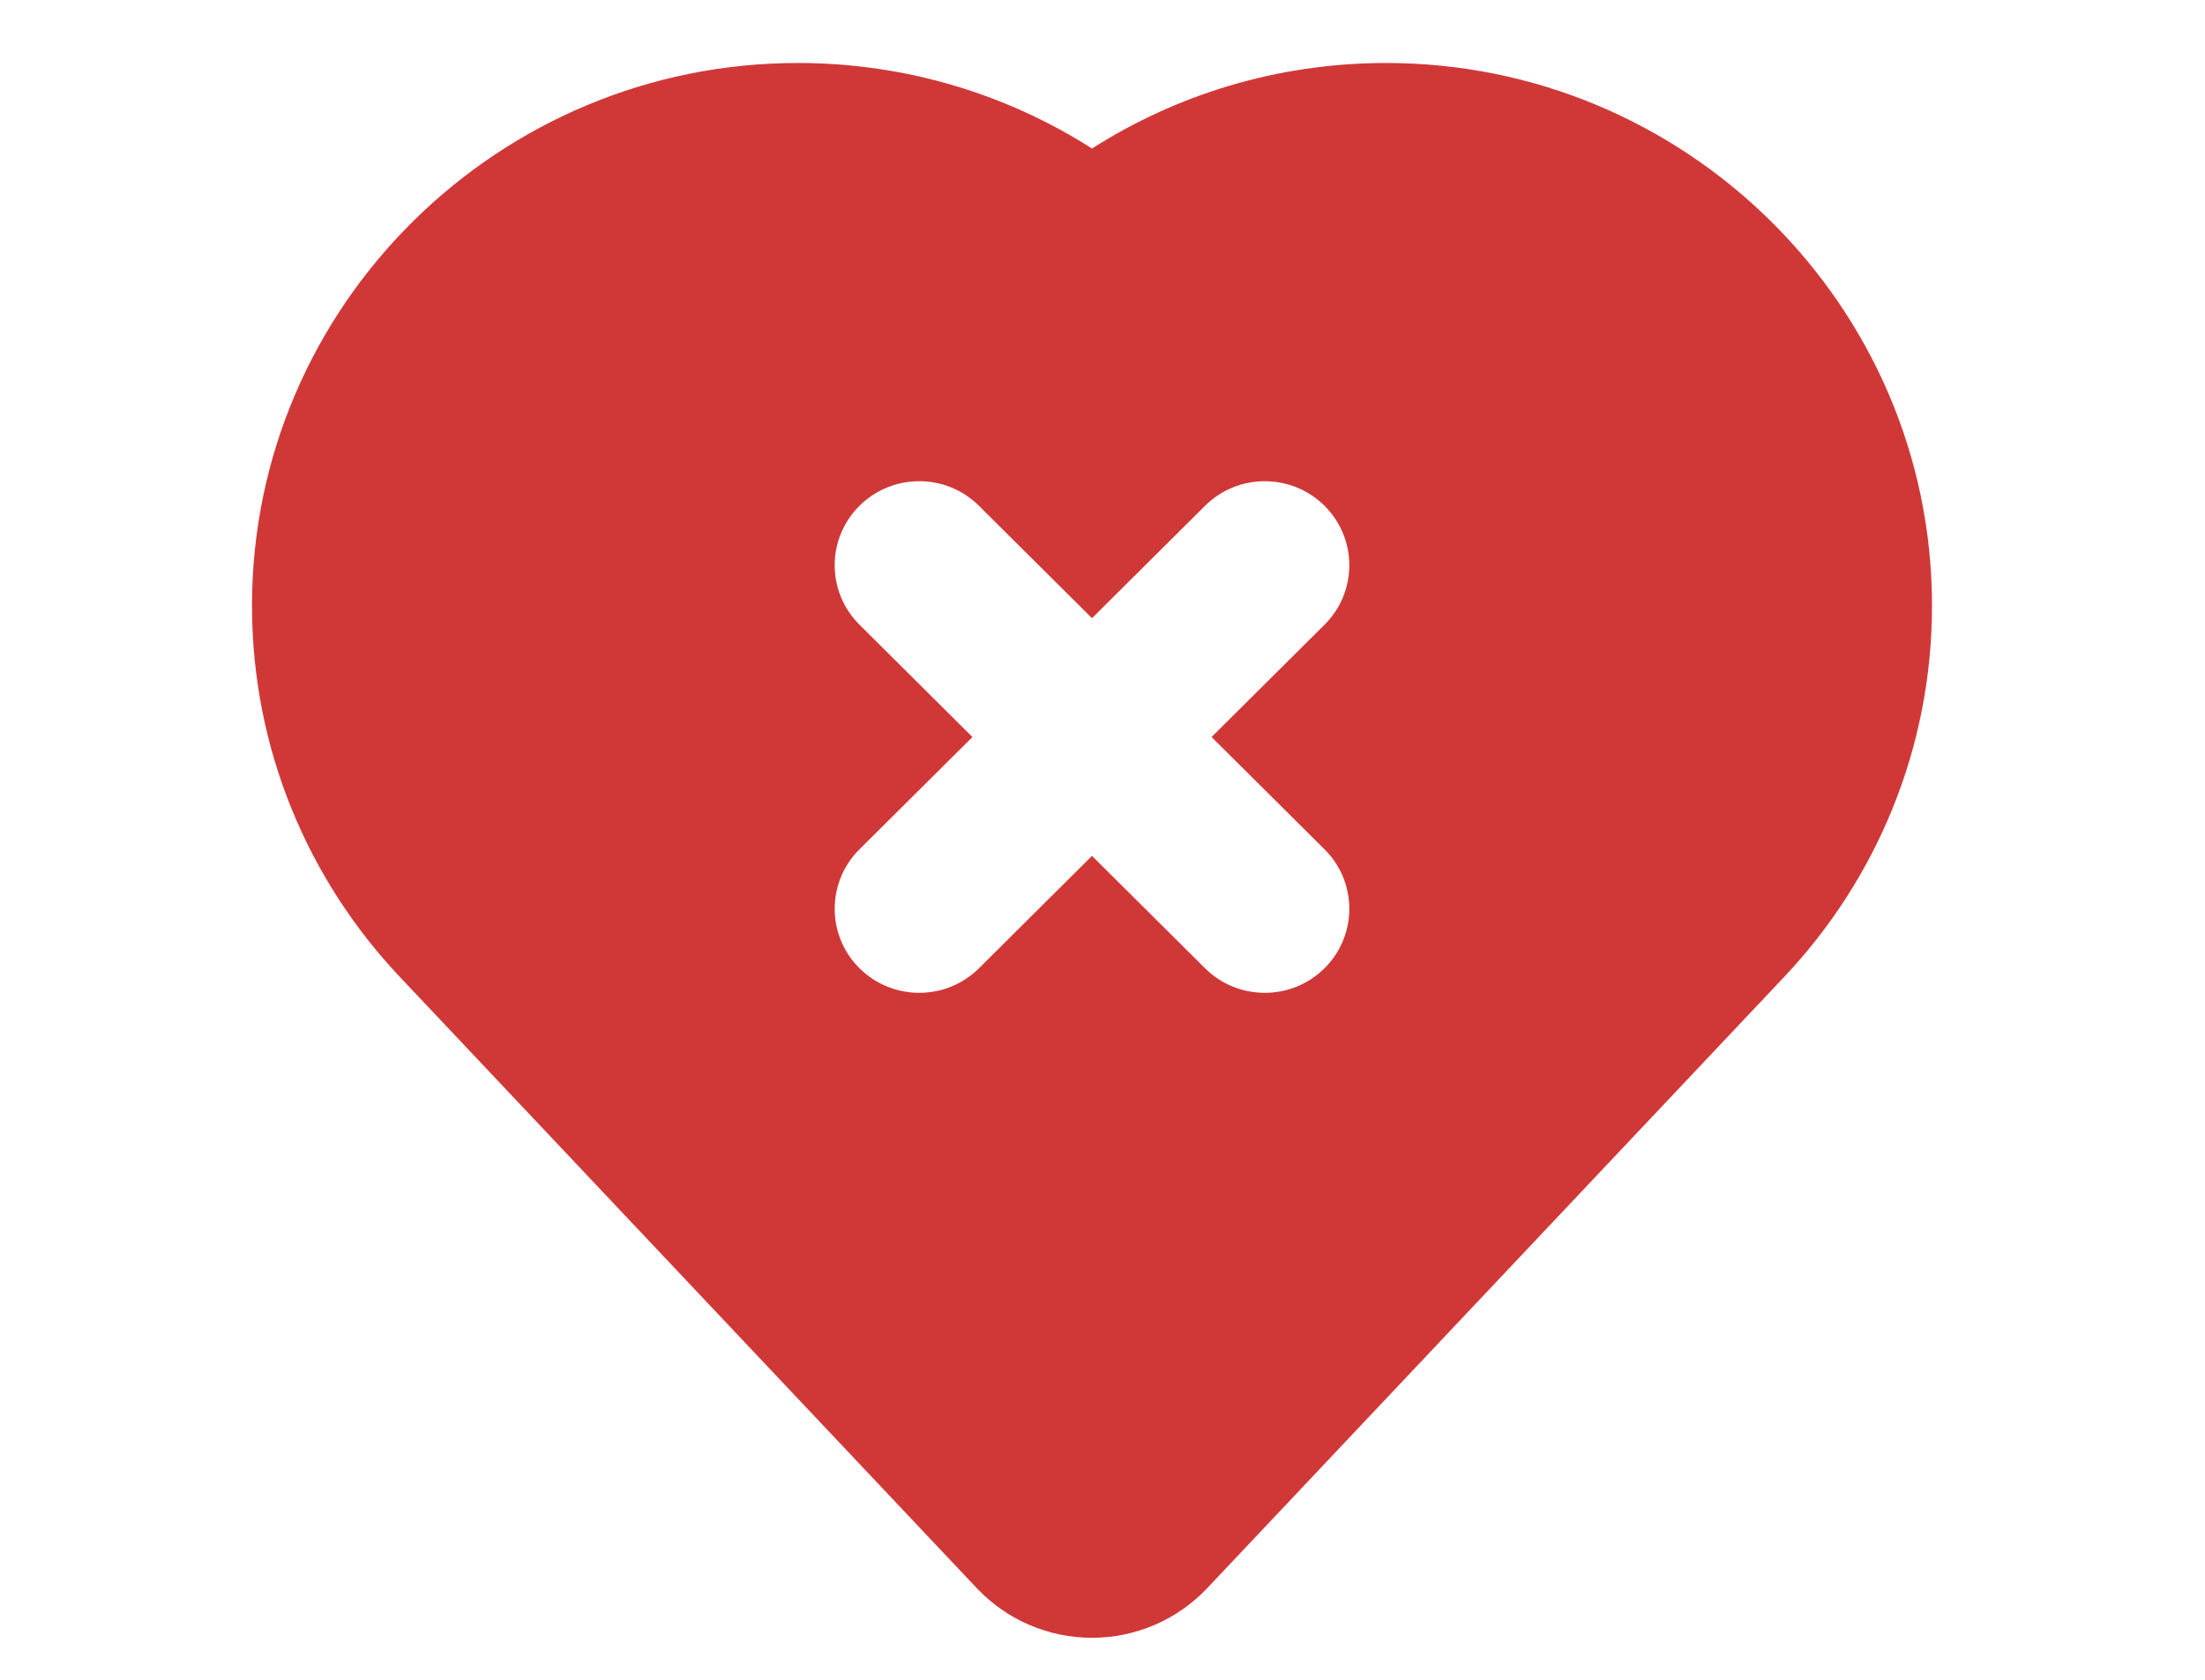 <svg width="105" height="80" viewBox="0 0 105 80" fill="none" xmlns="http://www.w3.org/2000/svg">
<rect width="105" height="80" fill="white"/>
<path d="M65.922 3C60.795 3.017 56.019 4.51 51.999 7.074L51.997 7.071C47.977 4.509 43.201 3.017 38.075 3C23.725 2.954 12 14.572 12 28.841C12 35.68 14.672 41.898 19.034 46.52L19.034 46.52L46.517 75.64C47.938 77.146 49.923 78 51.999 78C54.077 78 56.061 77.146 57.483 75.64L84.966 46.52C89.328 41.898 92 35.68 92 28.841C92 14.571 80.274 2.952 65.922 3ZM63.074 40.451C64.646 42.014 64.646 44.548 63.074 46.111C62.288 46.893 61.258 47.283 60.227 47.283C59.197 47.283 58.167 46.893 57.381 46.111L52 40.761L46.619 46.111C45.833 46.893 44.803 47.283 43.773 47.283C42.742 47.283 41.712 46.893 40.926 46.111C39.354 44.548 39.354 42.014 40.926 40.451L46.307 35.101L40.926 29.75C39.354 28.187 39.354 25.653 40.926 24.09C42.498 22.527 45.047 22.527 46.619 24.09L52 29.441L57.381 24.09C58.953 22.527 61.502 22.527 63.074 24.09C64.646 25.653 64.646 28.187 63.074 29.75L57.693 35.101L63.074 40.451Z" fill="#D03838"/>
</svg>
